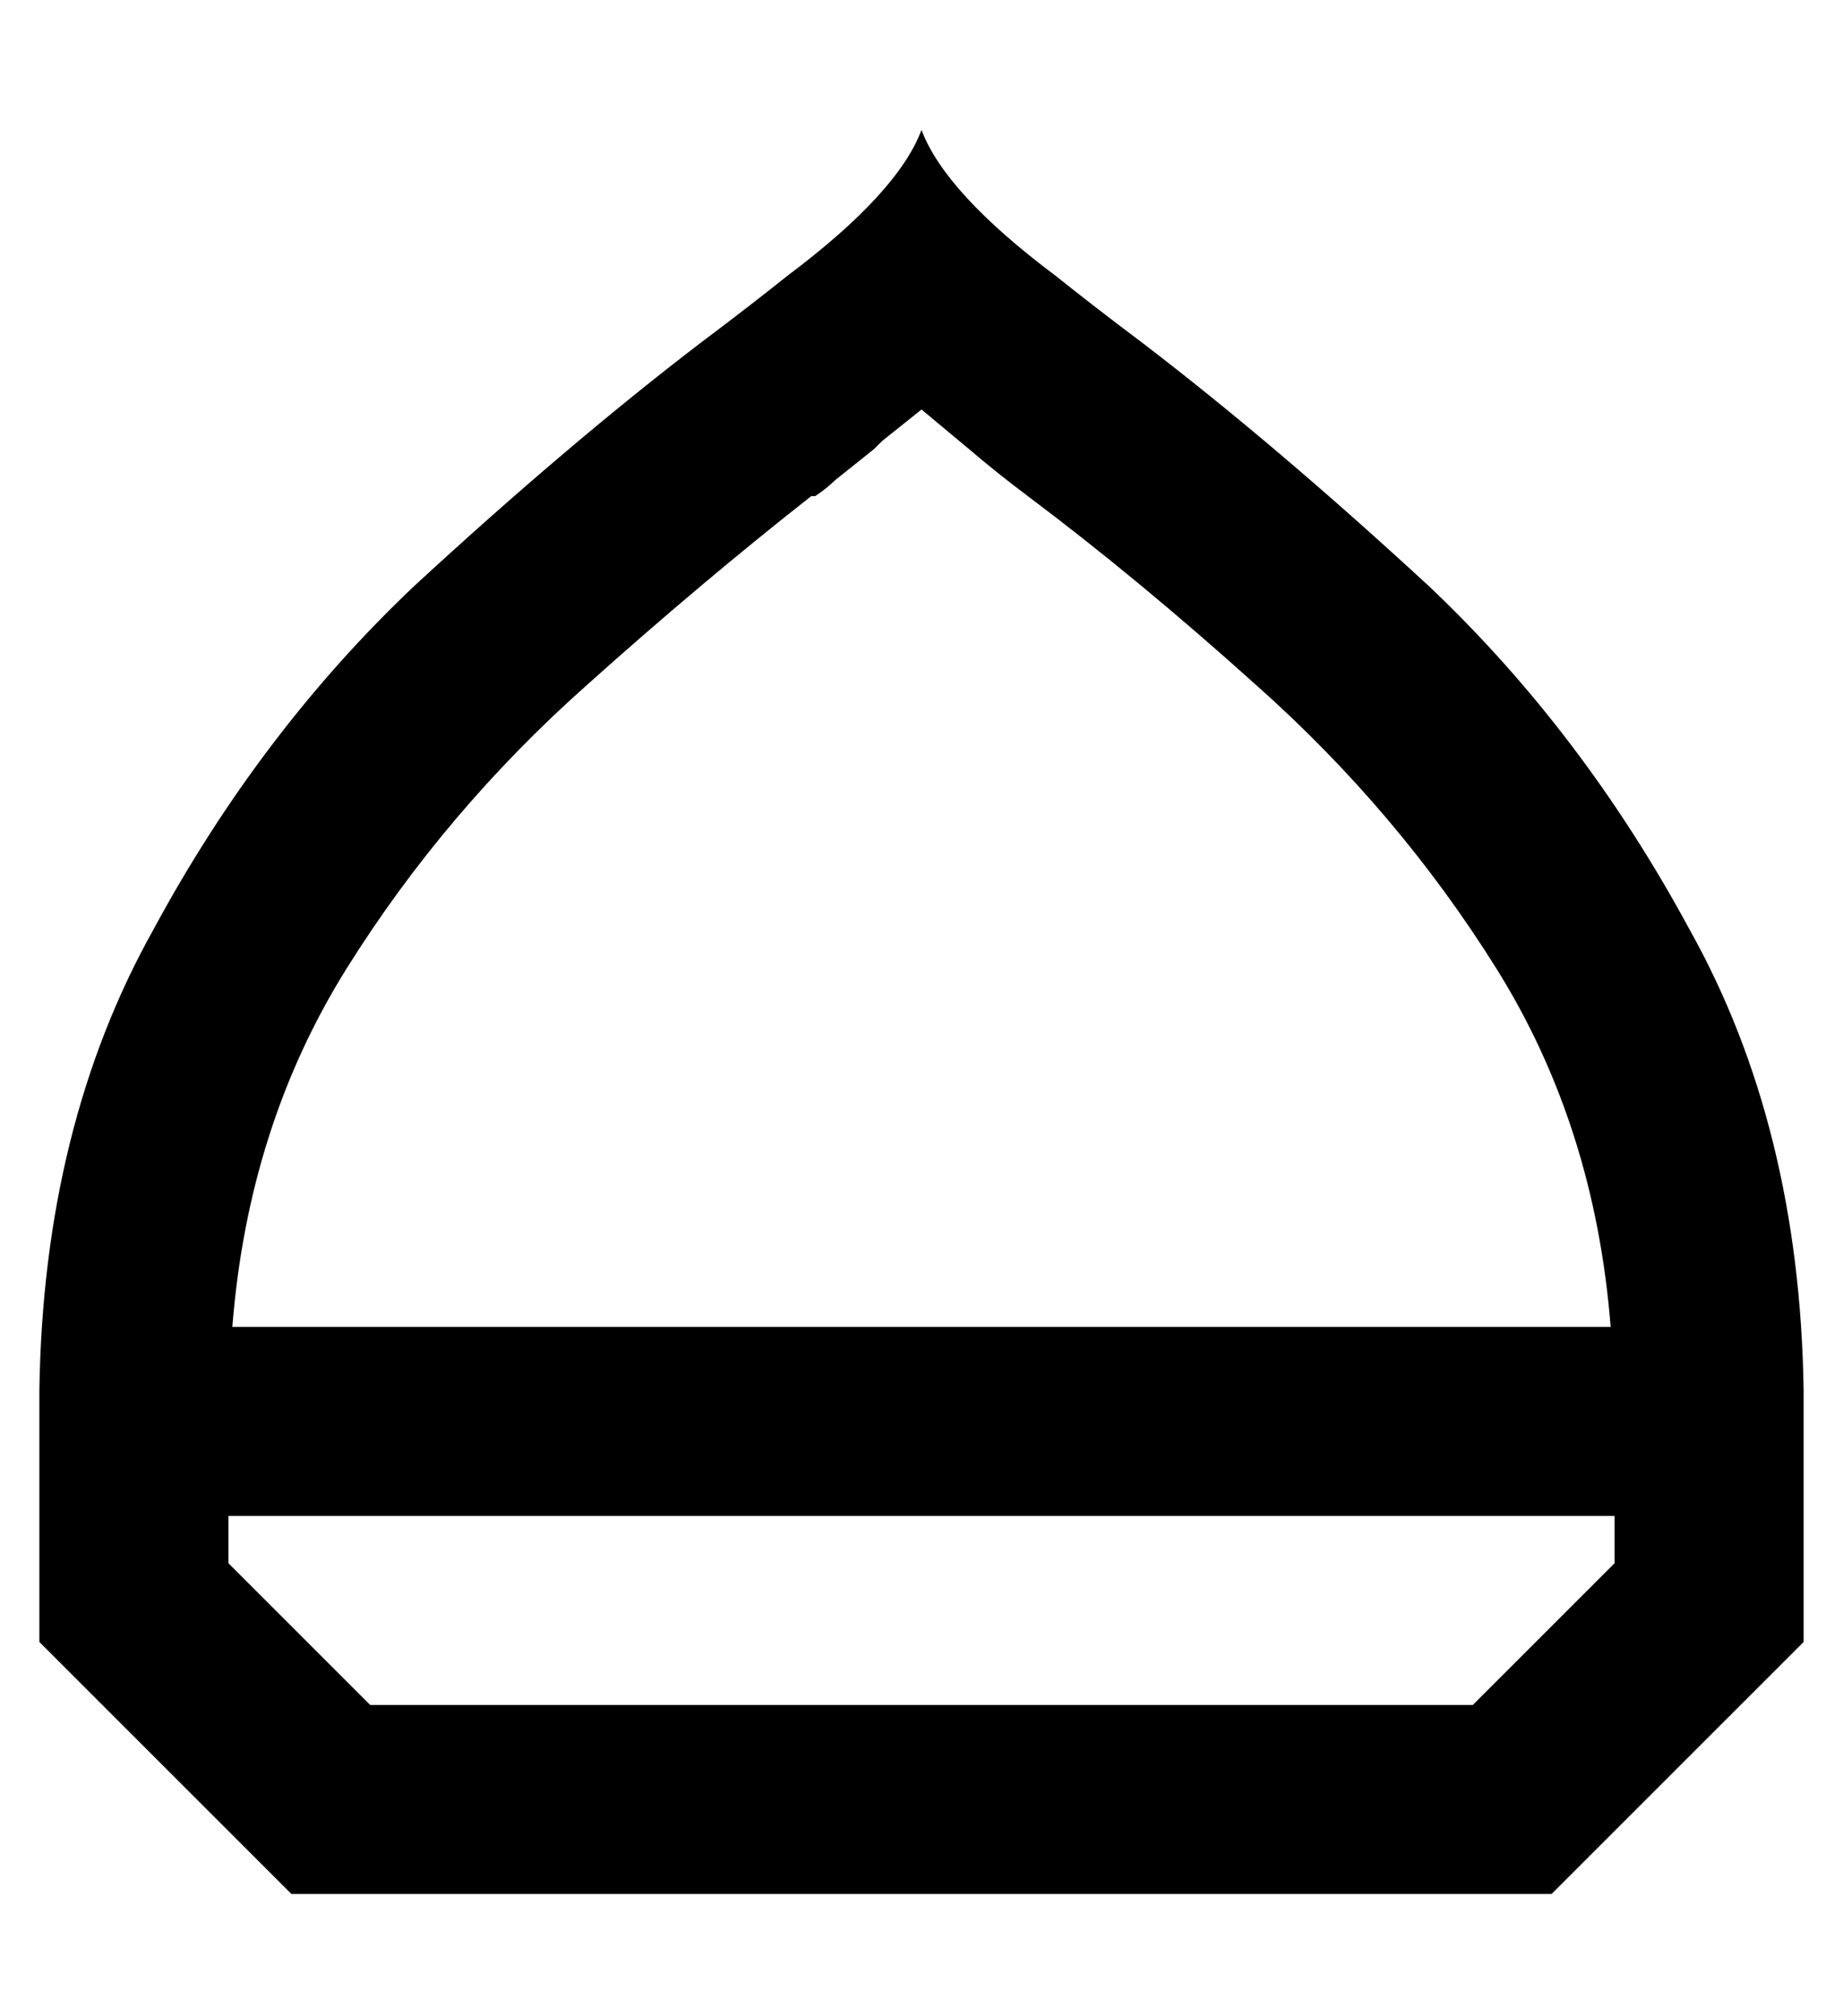 <?xml version="1.0" standalone="no"?>
<!DOCTYPE svg PUBLIC "-//W3C//DTD SVG 1.1//EN" "http://www.w3.org/Graphics/SVG/1.1/DTD/svg11.dtd" >
<svg xmlns="http://www.w3.org/2000/svg" xmlns:xlink="http://www.w3.org/1999/xlink" version="1.1" viewBox="-10 -40 468 512">
   <path fill="currentColor"
d="M48 345v12v-12v12l36 36v0h280v0l36 -36v0v-12v0h-352v0zM399 297q-4 -51 -29 -91v0v0q-25 -40 -61 -72q-30 -27 -58 -48v0v0v0q-8 -6 -15 -12l-12 -10l-10 8l-2 2l-10 8q-2 2 -5 4v0v0v0v0h-1q-28 22 -57 48q-36 32 -61 72t-29 91h350v0zM168 47q12 -9 22 -17
q28 -21 34 -37q6 16 34 37q10 8 22 17q34 26 73 62q39 37 66 87q28 50 29 117v32v0v32v0l-64 64v0h-320v0l-64 -64v0v-32v0v-32v0q1 -67 29 -117q27 -50 66 -87q39 -36 73 -62v0v0z" />
</svg>
